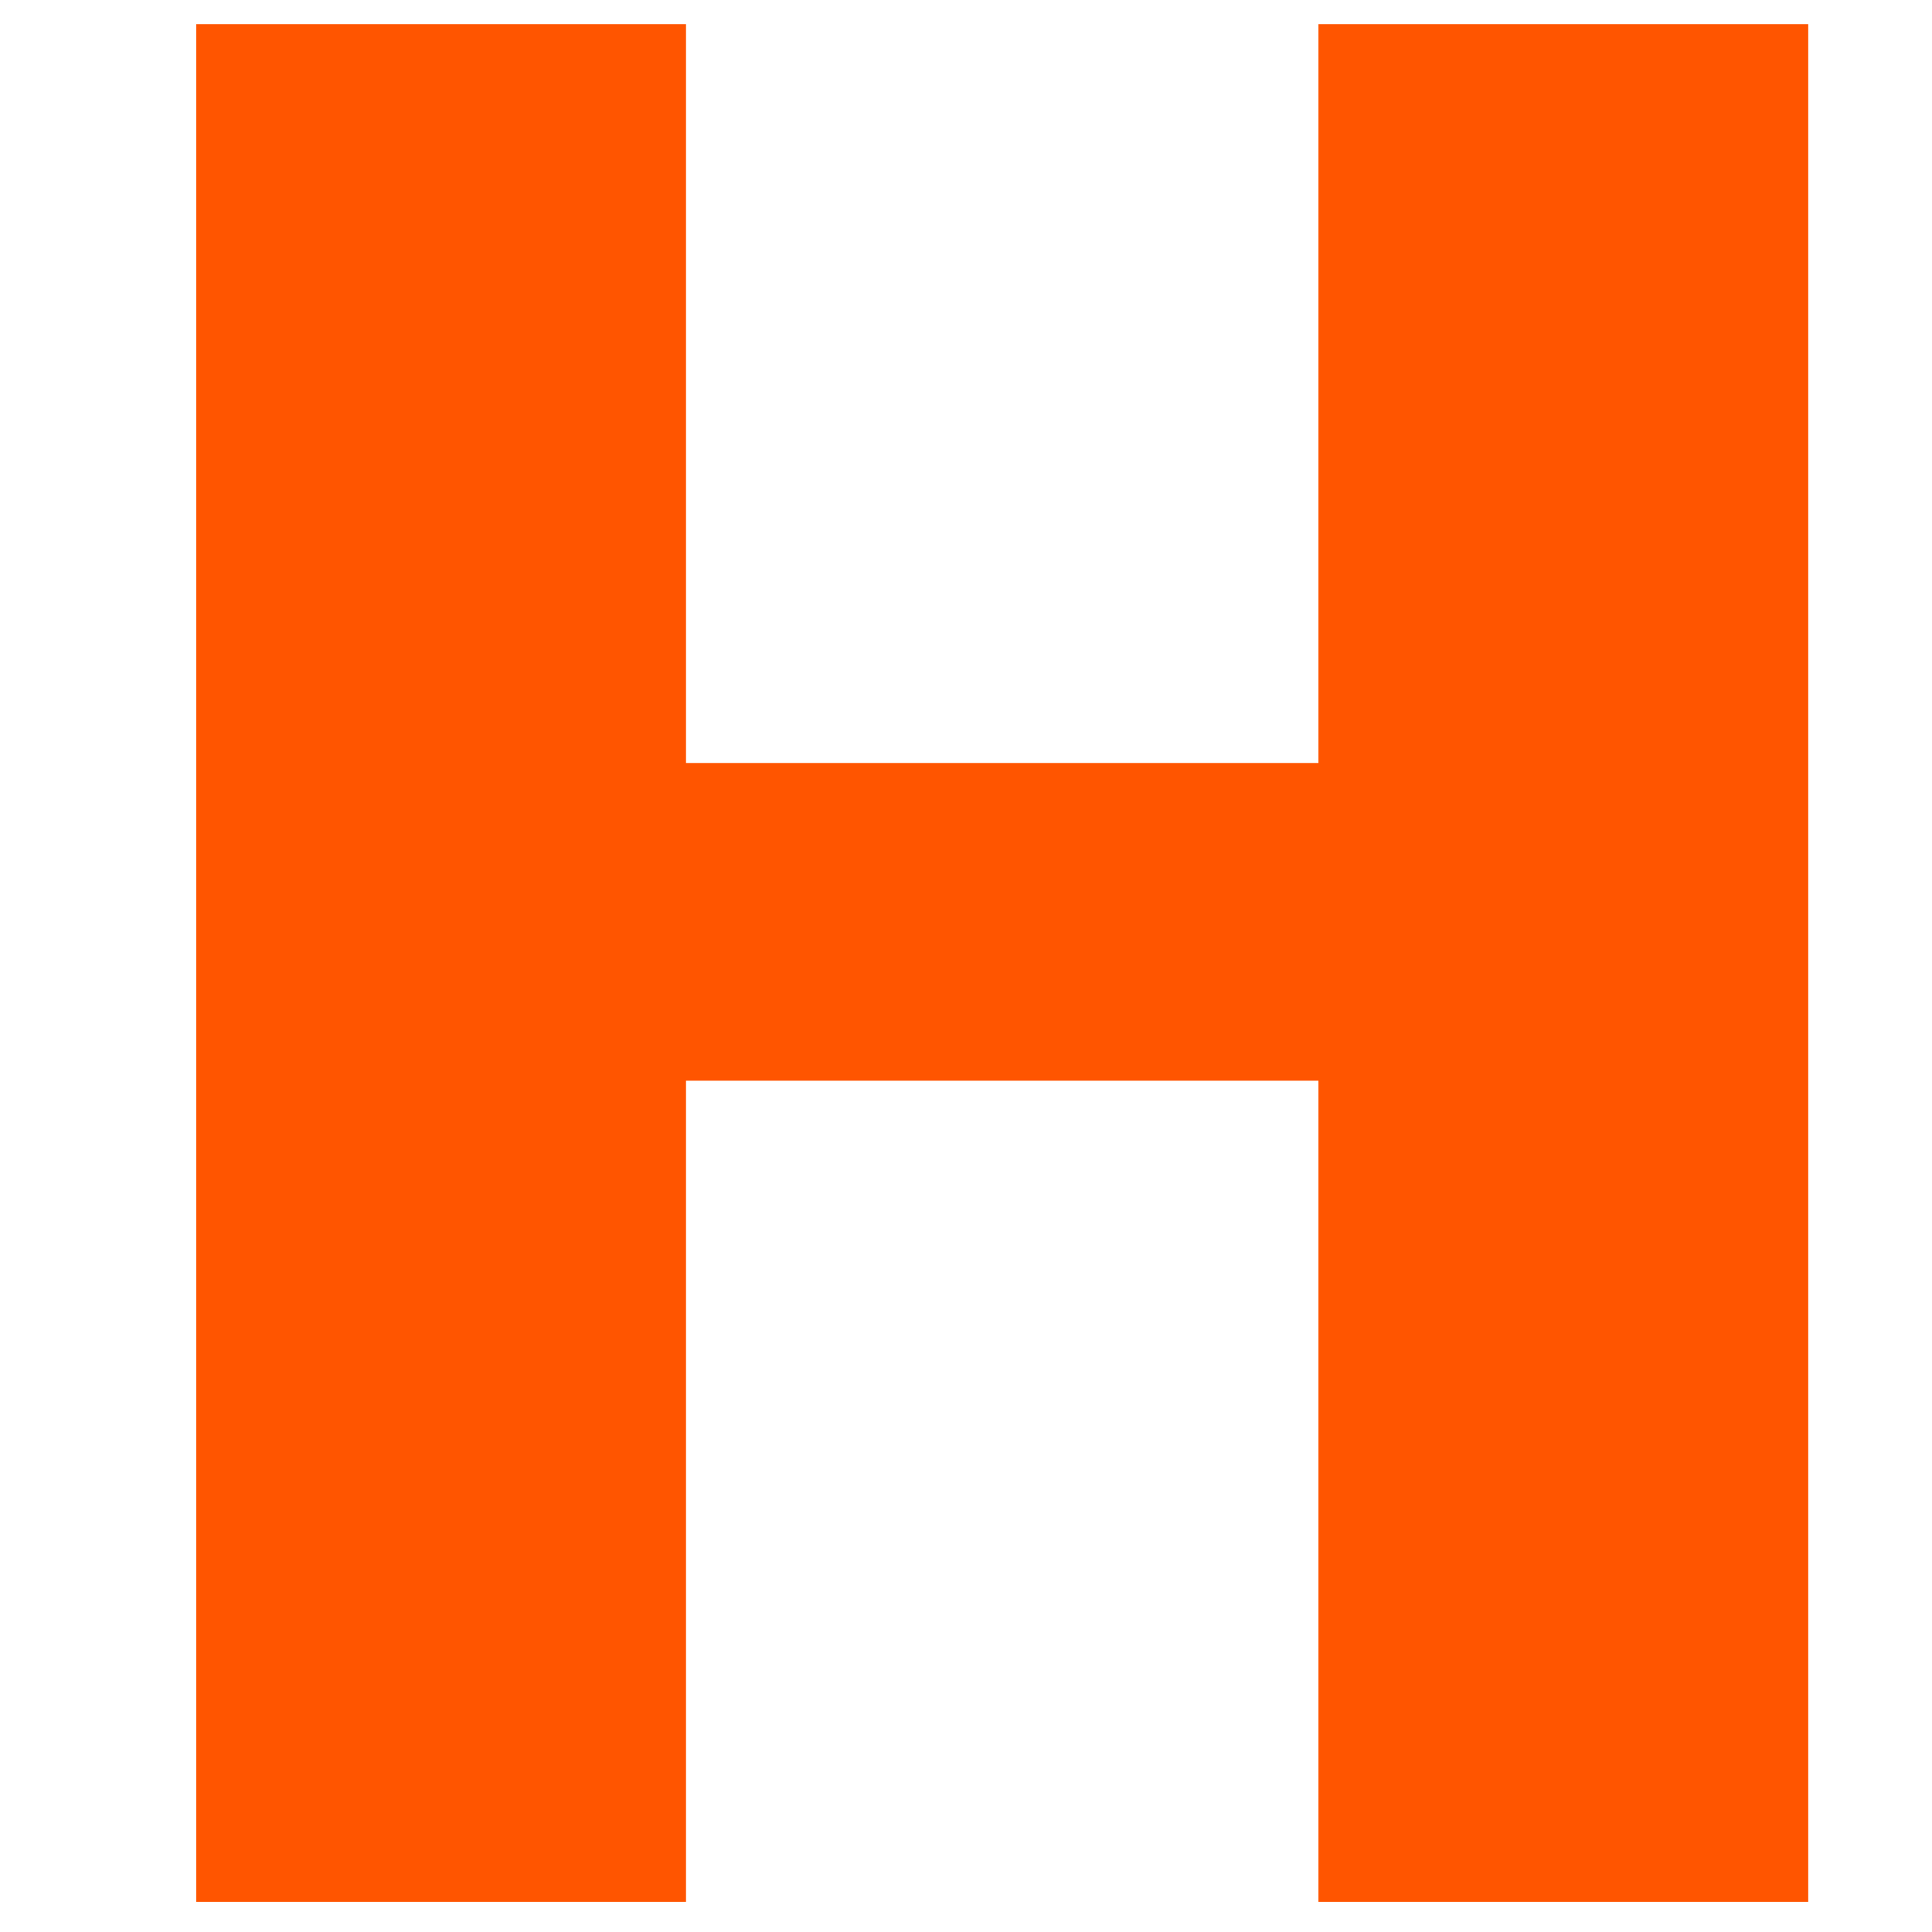 <?xml version="1.0" encoding="utf-8"?>
<!-- Generator: Adobe Illustrator 22.1.0, SVG Export Plug-In . SVG Version: 6.00 Build 0)  -->
<svg version="1.1" id="Layer_1" xmlns="http://www.w3.org/2000/svg" xmlns:xlink="http://www.w3.org/1999/xlink" x="0px" y="0px"
	 viewBox="0 0 256 256" style="enable-background:new 0 0 256 256;" xml:space="preserve">
<polygon style="fill:#FF5500;" points="224.9,3.2 189.3,3.2 174.7,3.2 174.7,101.1 90.9,101.1 90.9,3.2 76.2,3.2 40.7,3.2 26,3.2 
	26,252 40.7,252 76.2,252 90.9,252 90.9,143.2 174.7,143.2 174.7,252 189.3,252 224.9,252 239.6,252 239.6,3.2 "/>
</svg>
